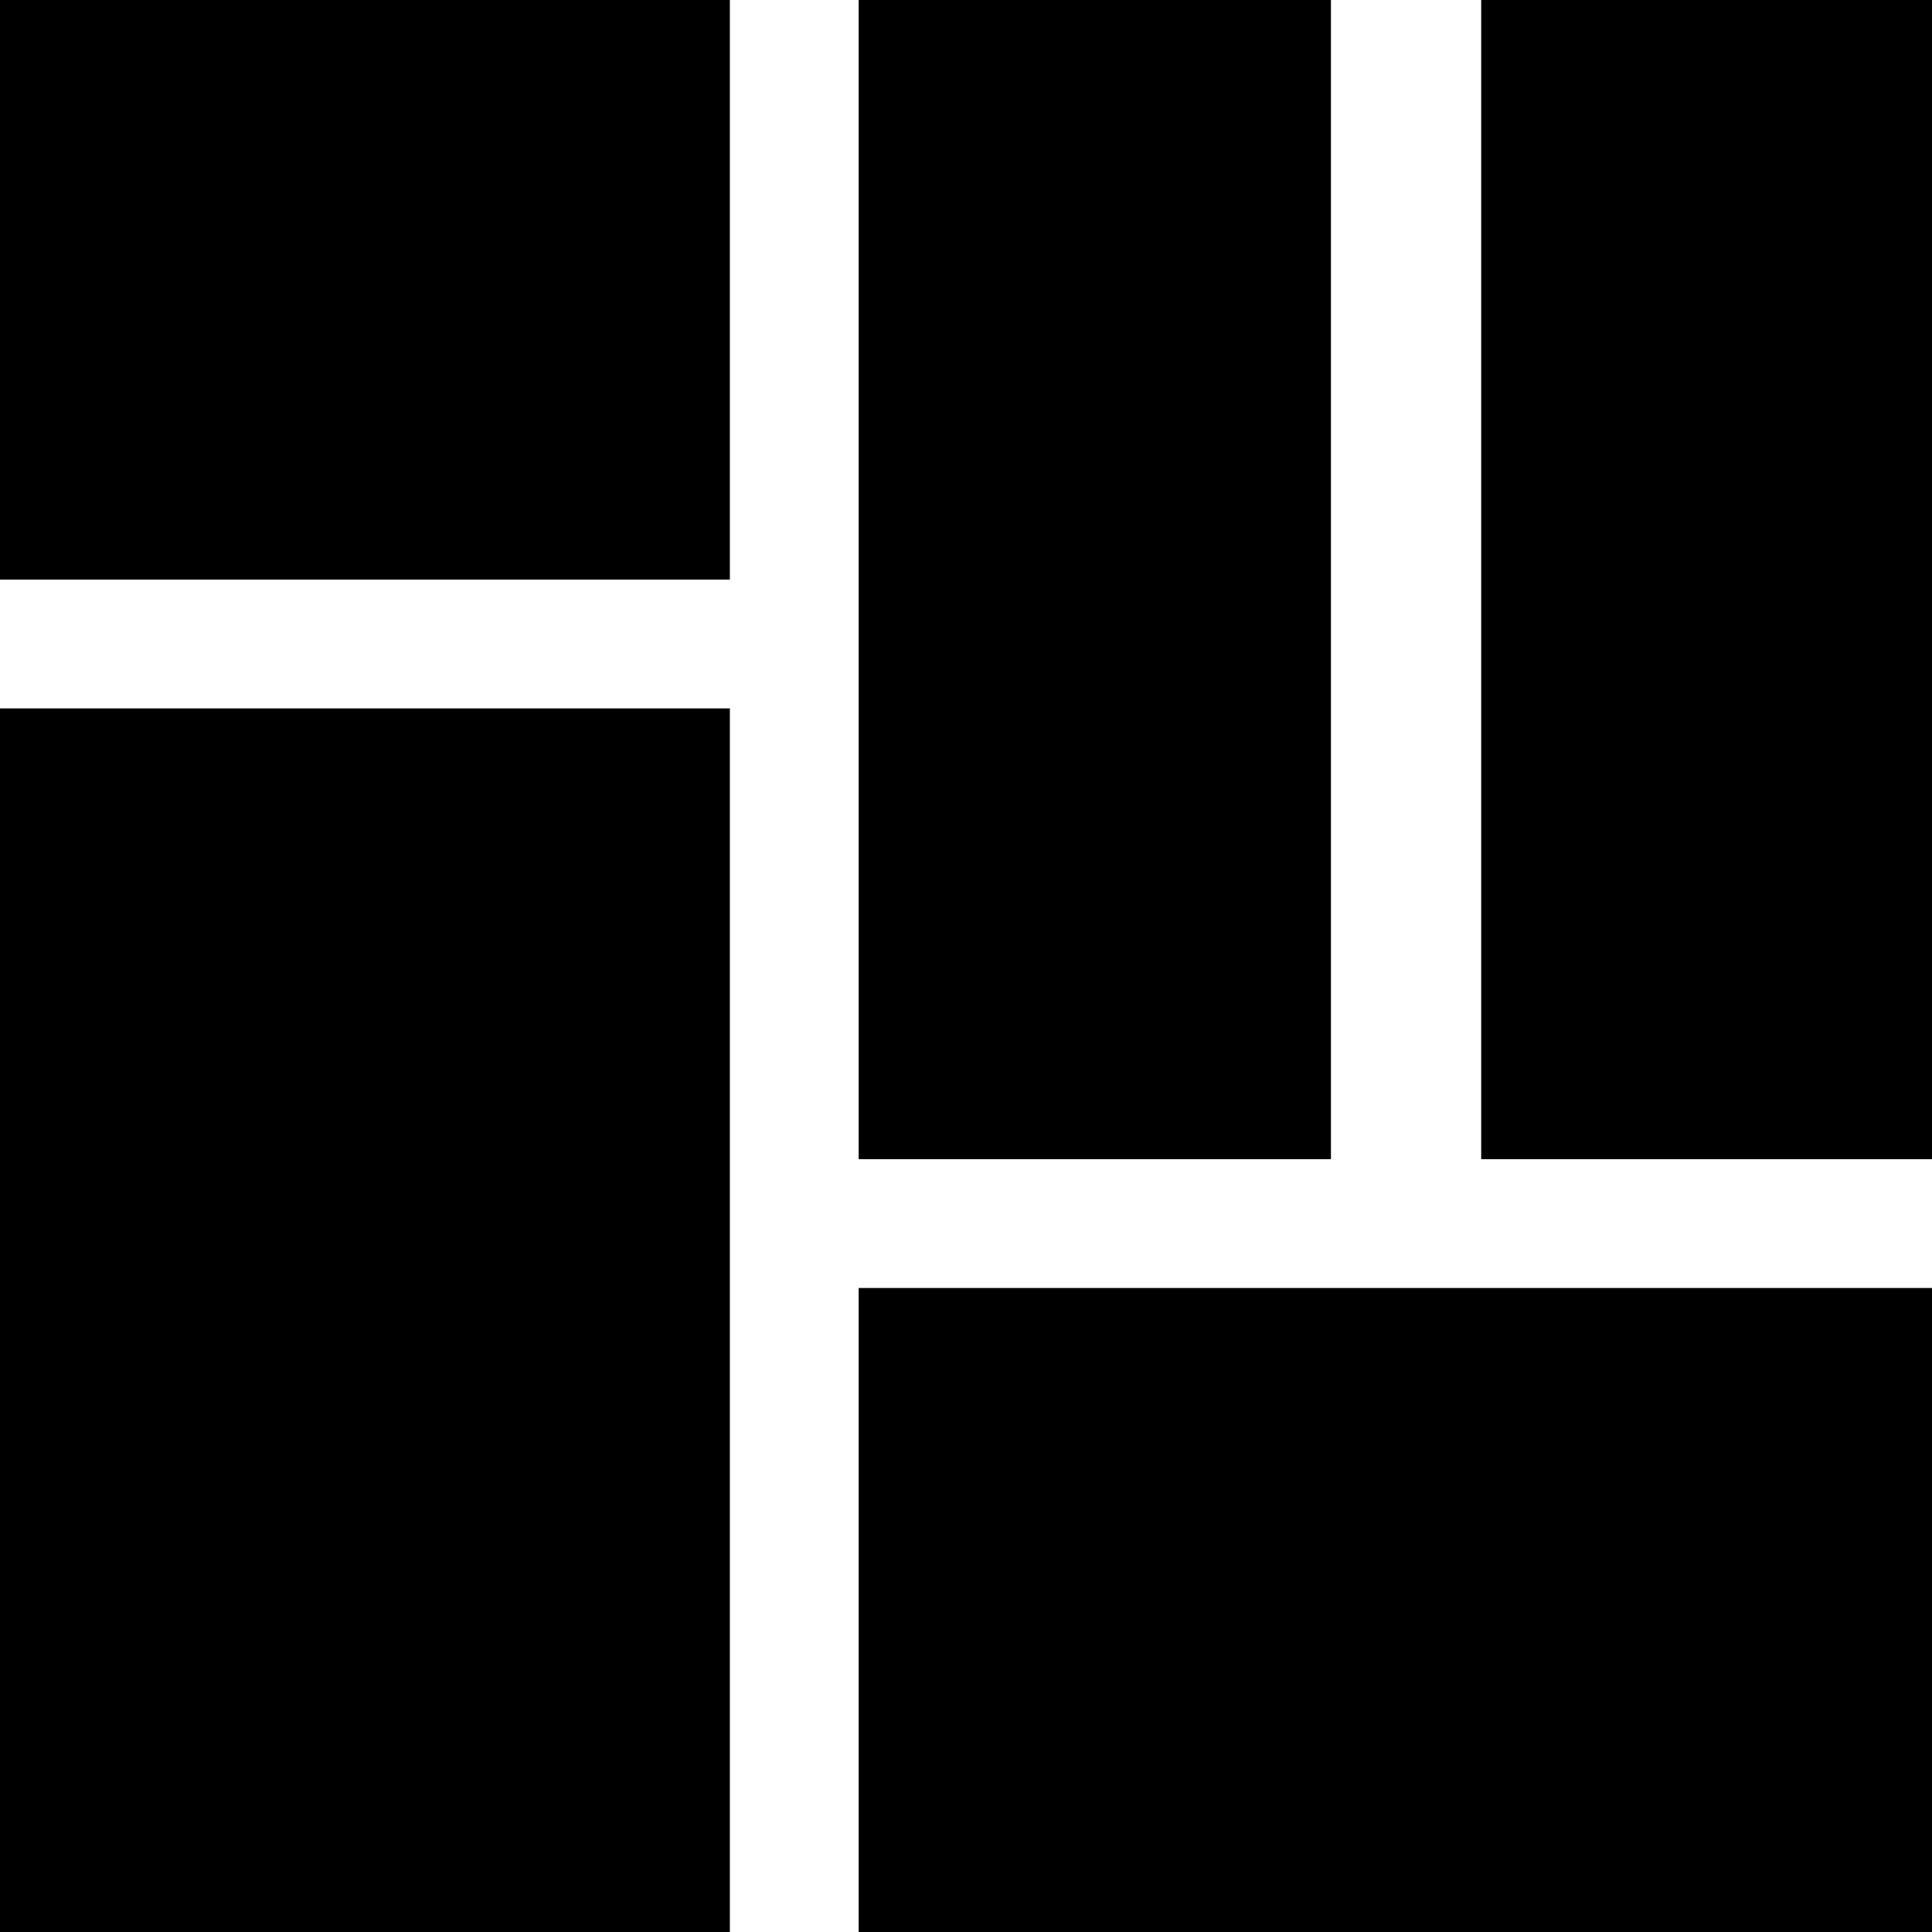 <?xml version="1.0" encoding="UTF-8" standalone="no"?>
<!DOCTYPE svg PUBLIC "-//W3C//DTD SVG 1.1//EN" "http://www.w3.org/Graphics/SVG/1.1/DTD/svg11.dtd">
<svg width="100%" height="100%" viewBox="0 0 90 90" version="1.1" xmlns="http://www.w3.org/2000/svg" xmlns:xlink="http://www.w3.org/1999/xlink" xml:space="preserve" xmlns:serif="http://www.serif.com/" style="fill-rule:evenodd;clip-rule:evenodd;stroke-linejoin:round;stroke-miterlimit:2;">
    <g transform="matrix(1,0,0,1,-5,-5)">
        <path d="M95,95L45,95L45,65L95,65L95,95ZM67,59L67,5L45,5L45,59L67,59ZM74,59L95,59L95,5L74,5L74,59ZM5,38L5,95L39,95L39,38L5,38ZM5,32L39,32L39,5L5,5L5,32Z" style="fill-rule:nonzero;"/>
    </g>
</svg>
